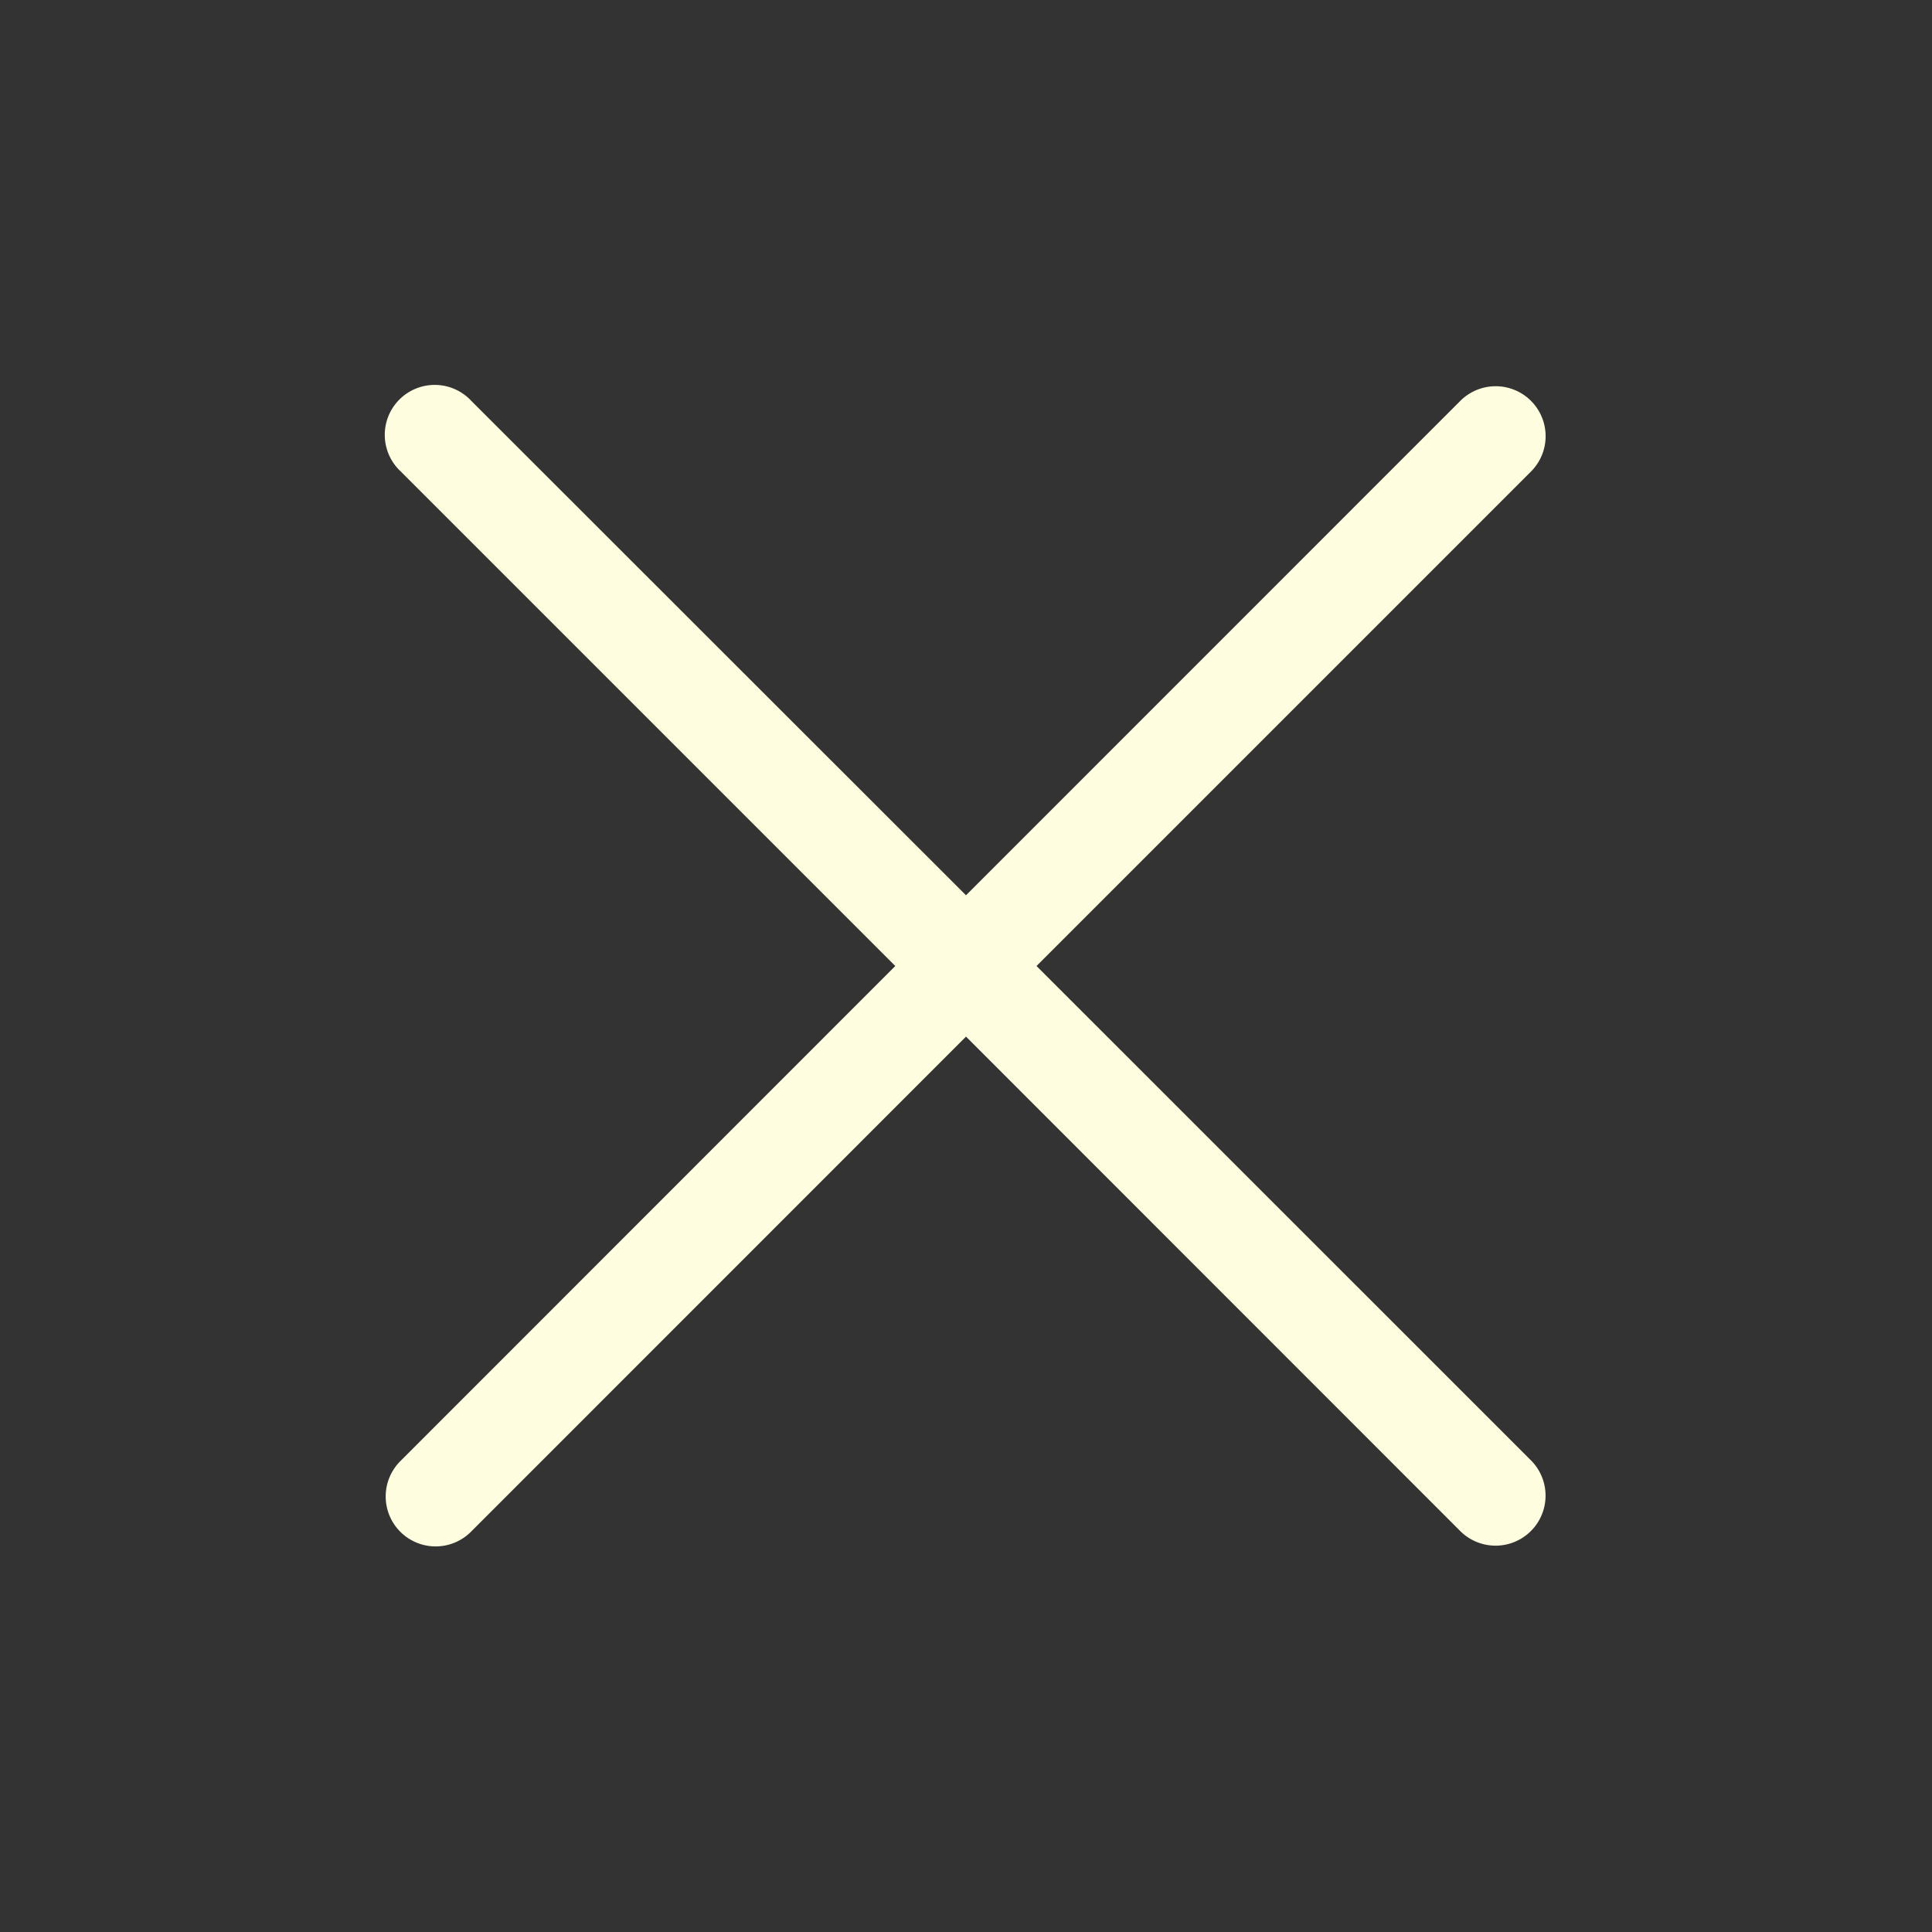 <svg xmlns="http://www.w3.org/2000/svg" width="20" height="20" fill="none" viewBox="0 0 20 20"><rect x="0" y="0" width="20" height="20" fill="#333333" stroke="none"/><path fill="#fffde0" d="M10 10.731L4.882 15.85a.517.517 0 1 1-.73-.732L9.268 10 4.15 4.882a.517.517 0 1 1 .731-.73L10 9.268l5.117-5.118a.517.517 0 0 1 .732.731L10.73 10l5.118 5.117a.517.517 0 1 1-.732.732z"/></svg>